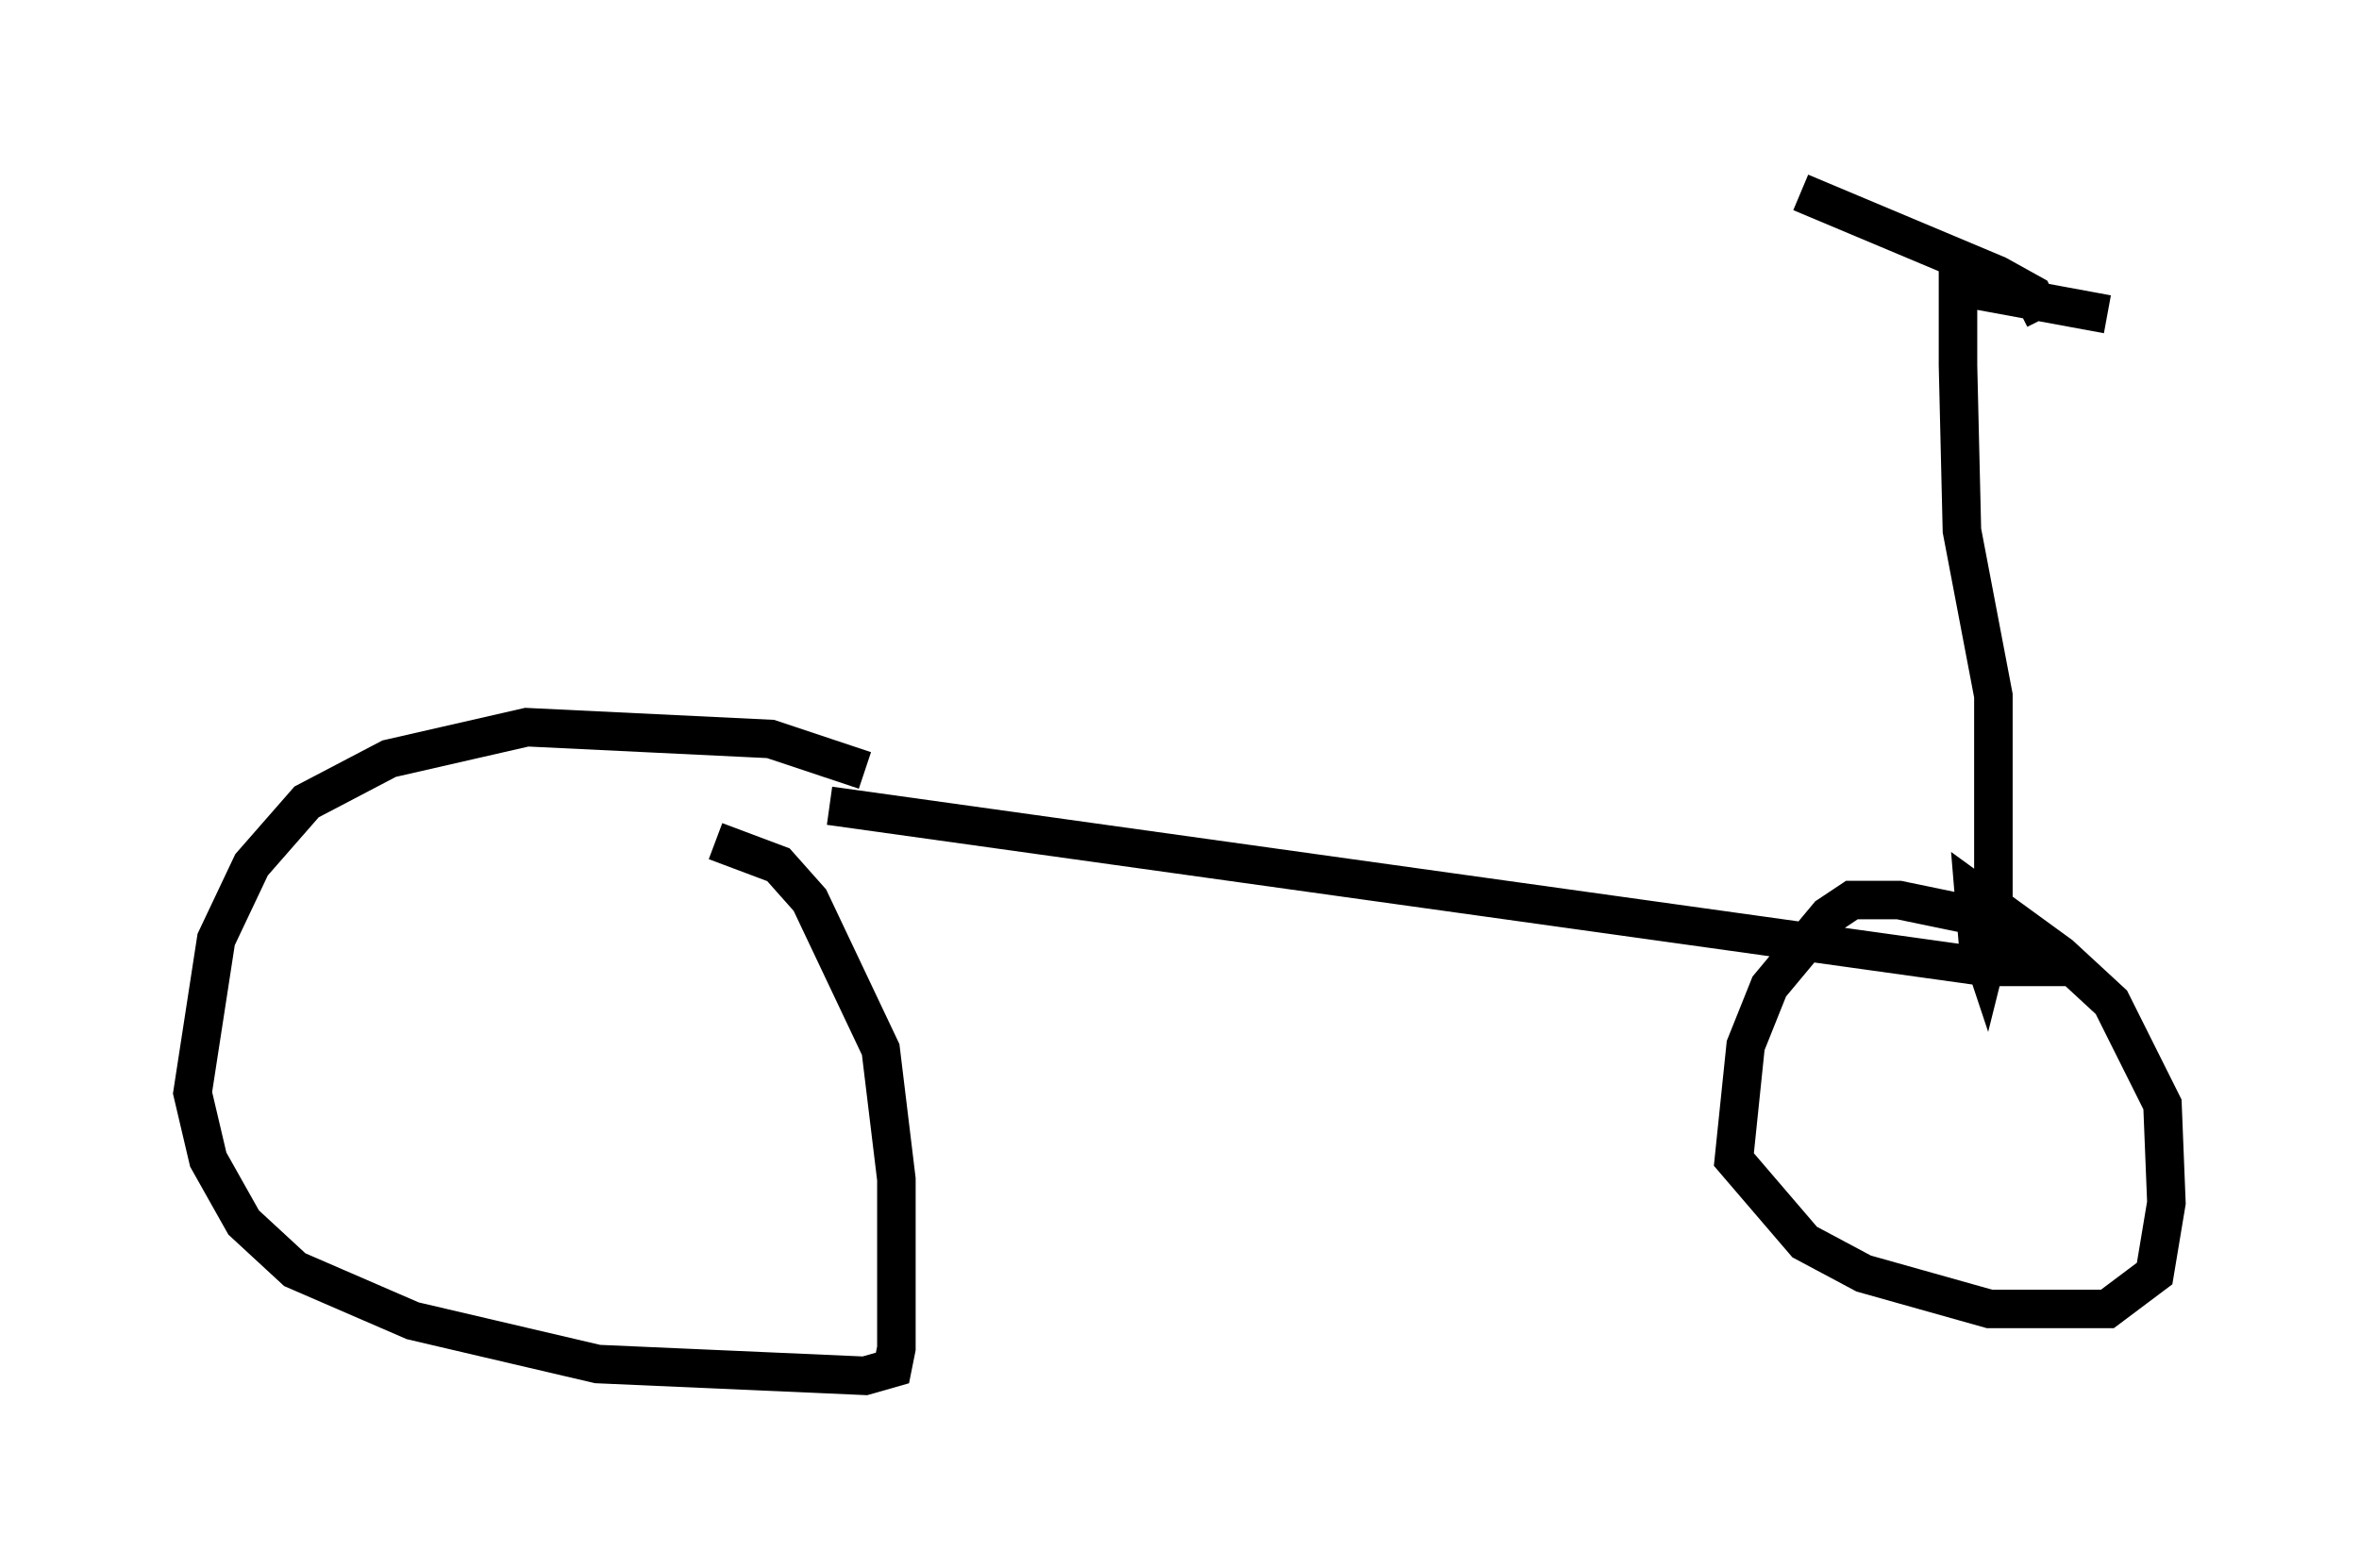 <?xml version="1.0" encoding="utf-8" ?>
<svg baseProfile="full" height="40.727" version="1.1" width="61.246" xmlns="http://www.w3.org/2000/svg" xmlns:ev="http://www.w3.org/2001/xml-events" xmlns:xlink="http://www.w3.org/1999/xlink"><defs /><rect fill="white" height="40.727" width="61.246" x="0" y="0" /><path d="M23.171, 21.027 m-0.715, -1.021 l-2.45, -0.817 -6.329, -0.306 l-3.573, 0.817 -2.144, 1.123 l-1.429, 1.633 -0.919, 1.94 l-0.613, 3.981 0.408, 1.735 l0.919, 1.633 1.327, 1.225 l3.063, 1.327 4.798, 1.123 l6.942, 0.306 0.715, -0.204 l0.102, -0.51 0.0, -4.39 l-0.408, -3.369 -1.838, -3.879 l-0.817, -0.919 -1.633, -0.613 m2.96, -0.919 l30.013, 4.185 1.531, 0.0 l-0.817, -1.123 -2.96, -0.613 l-1.225, 0.0 -0.613, 0.408 l-1.531, 1.838 -0.613, 1.531 l-0.306, 2.96 1.838, 2.144 l1.531, 0.817 3.267, 0.919 l3.063, 0.0 1.225, -0.919 l0.306, -1.838 -0.102, -2.552 l-1.327, -2.654 -1.327, -1.225 l-2.246, -1.633 0.102, 1.225 l0.204, 0.613 0.204, -0.817 l0.0, -6.125 -0.817, -4.288 l-0.102, -4.288 0.0, -2.042 l3.879, 0.715 m-1.633, 0.102 l-0.306, -0.613 -0.919, -0.51 l-5.104, -2.144 m-15.211, 16.334 " fill="none" stroke="black" stroke-width="1" /></svg>